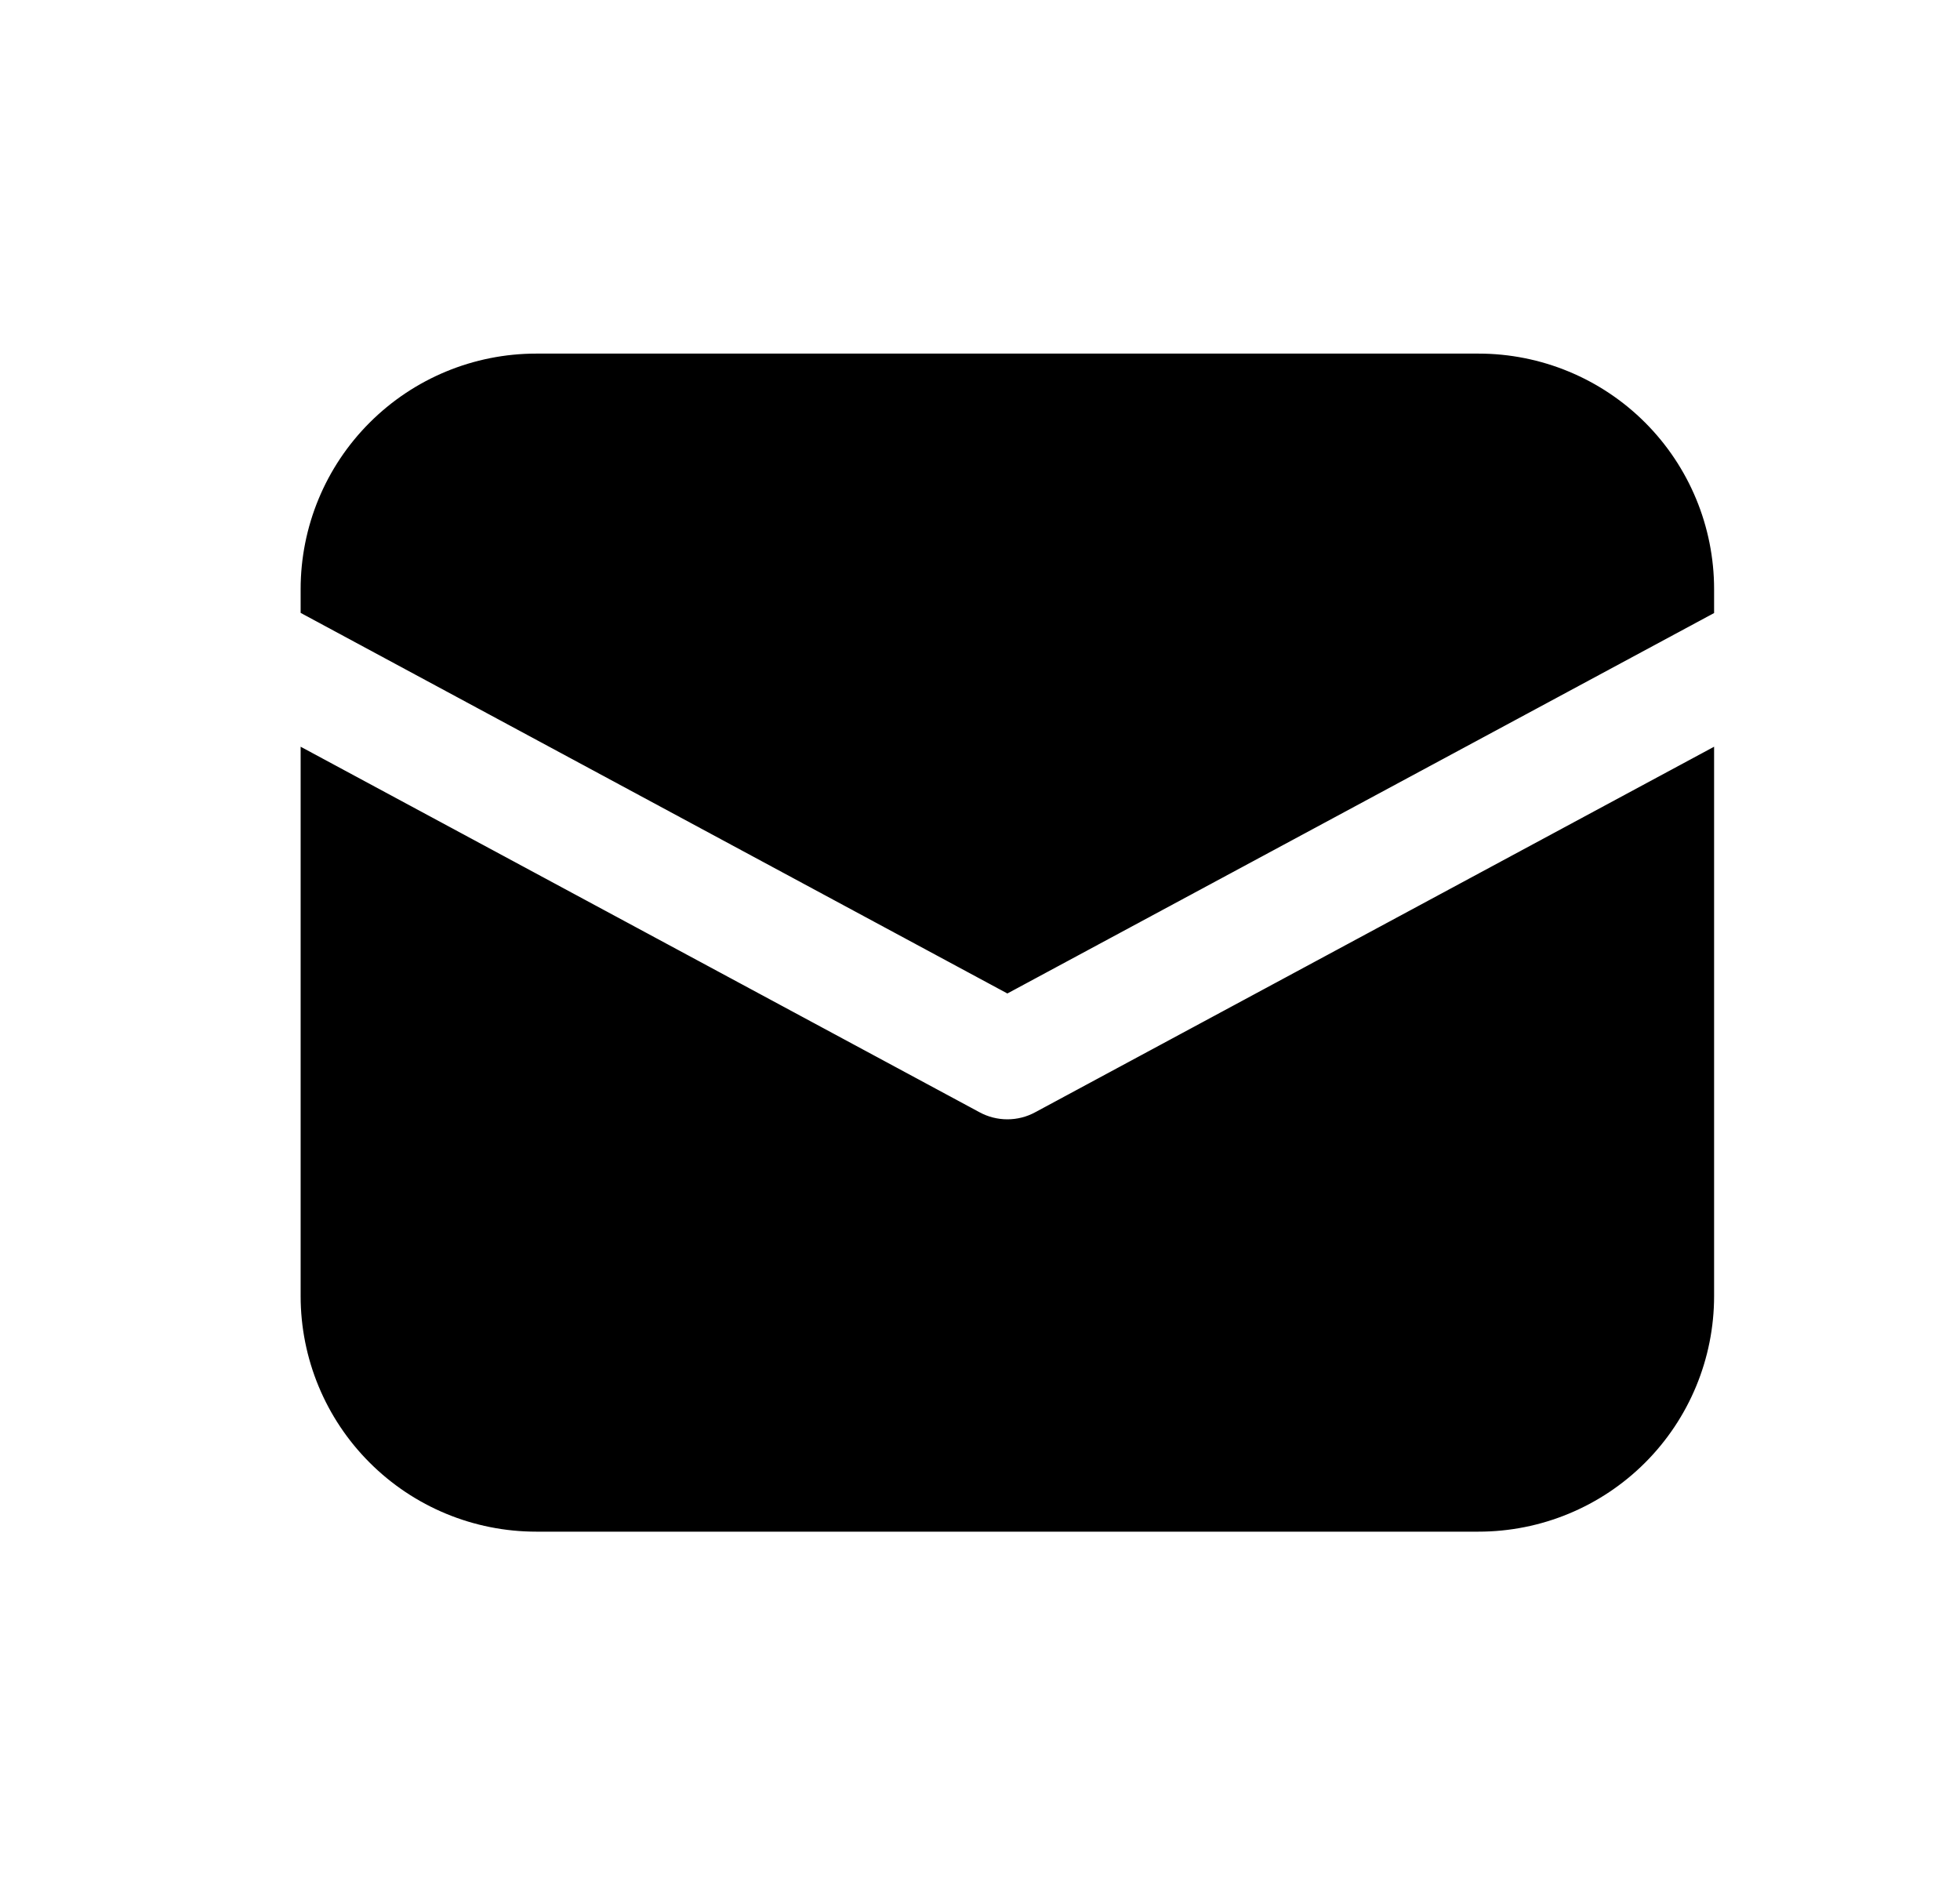 <svg width="26" height="25" viewBox="0 0 26 25" fill="none" xmlns="http://www.w3.org/2000/svg">
<path d="M7.113 4.69C6.284 4.69 5.49 5.019 4.904 5.605C4.317 6.191 3.988 6.986 3.988 7.815V8.129L13.363 13.177L22.738 8.131V7.815C22.738 6.986 22.409 6.191 21.823 5.605C21.237 5.019 20.442 4.69 19.613 4.69H7.113ZM22.738 9.904L13.733 14.752C13.62 14.814 13.492 14.846 13.363 14.846C13.234 14.846 13.107 14.814 12.993 14.752L3.988 9.904V17.19C3.988 18.019 4.317 18.814 4.904 19.4C5.49 19.986 6.284 20.315 7.113 20.315H19.613C20.442 20.315 21.237 19.986 21.823 19.4C22.409 18.814 22.738 18.019 22.738 17.19V9.904Z" fill="black"/>
</svg>
